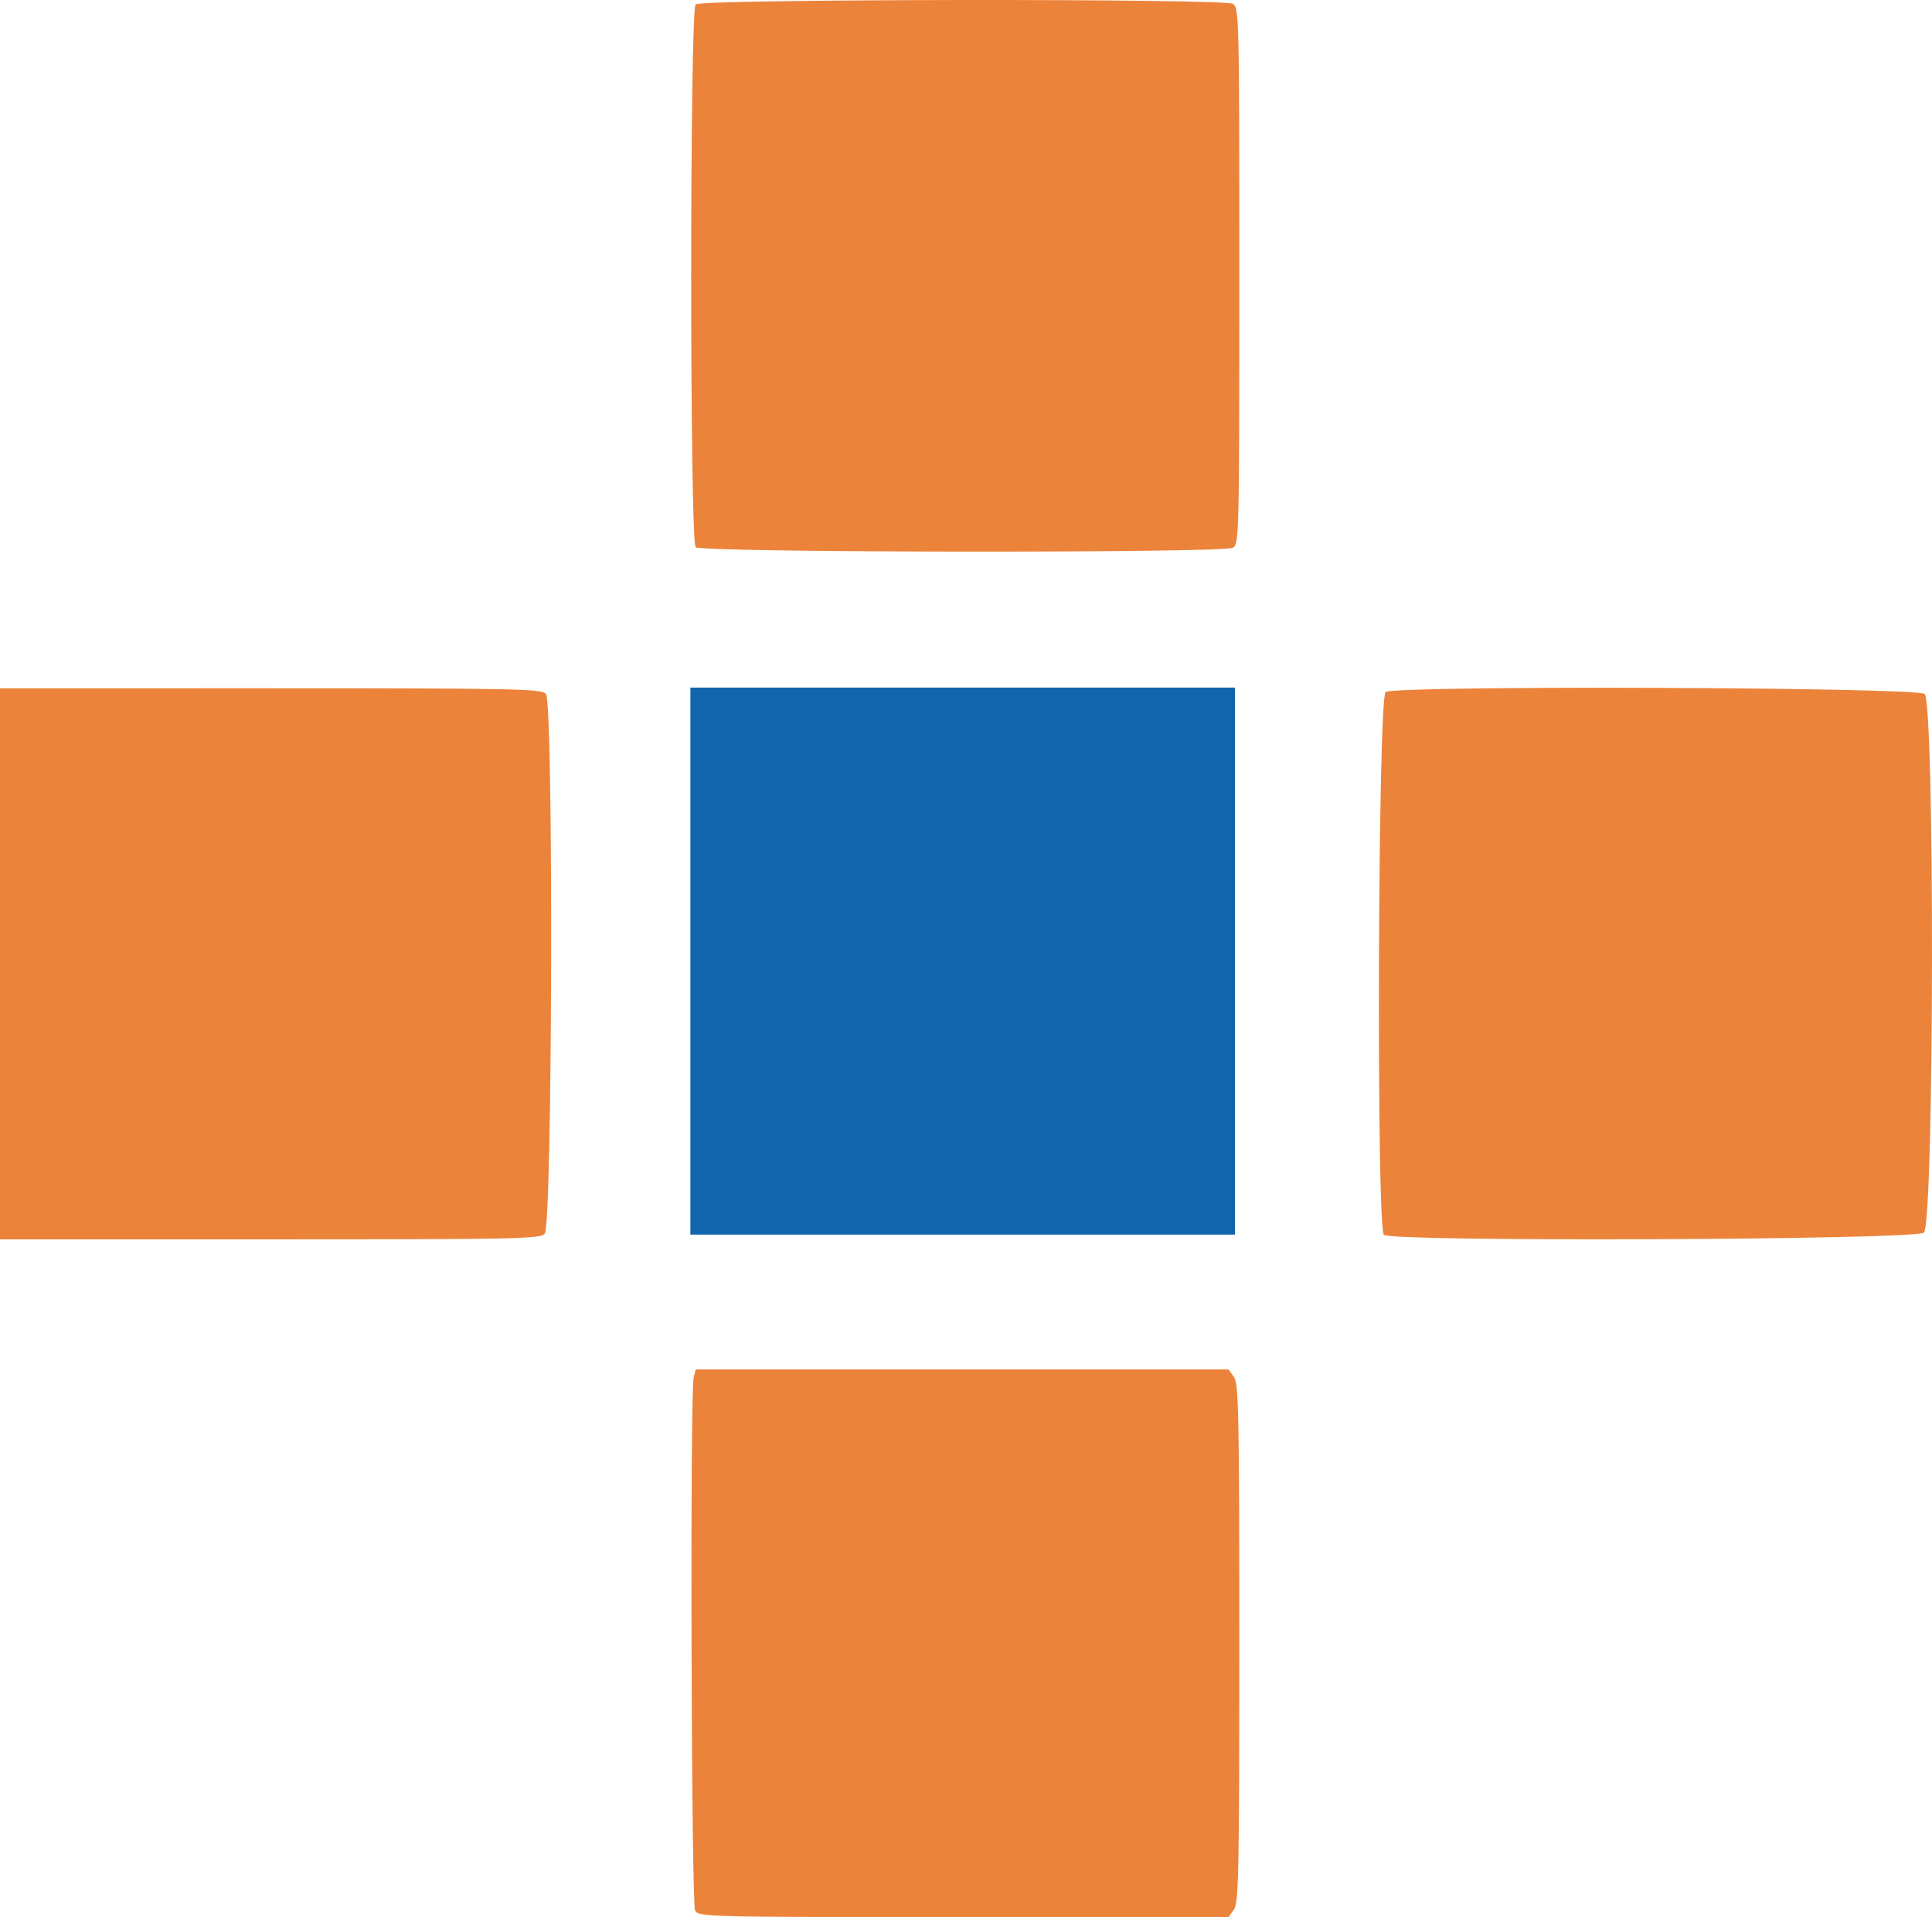 <?xml version="1.0" encoding="UTF-8" standalone="no"?>
<svg
   xmlns:dc="http://purl.org/dc/elements/1.1/"
   xmlns:cc="http://creativecommons.org/ns#"
   xmlns:rdf="http://www.w3.org/1999/02/22-rdf-syntax-ns#"
   xmlns:svg="http://www.w3.org/2000/svg"
   xmlns="http://www.w3.org/2000/svg"
   xmlns:sodipodi="http://sodipodi.sourceforge.net/DTD/sodipodi-0.dtd"
   xmlns:inkscape="http://www.inkscape.org/namespaces/inkscape"
   inkscape:version="1.0 (4035a4fb49, 2020-05-01)"
   sodipodi:docname="alliance&amp;leicester.svg"
   viewBox="0 0 127.606 126.642"
   height="126.642"
   width="127.606"
   version="1.1"
   id="svg">
  <defs
     id="defs9" />
  <sodipodi:namedview
     inkscape:current-layer="svgg"
     inkscape:window-maximized="1"
     inkscape:window-y="441"
     inkscape:window-x="1609"
     inkscape:cy="132.78233"
     inkscape:cx="-156.03733"
     inkscape:zoom="4.9744962"
     showgrid="false"
     id="namedview7"
     inkscape:window-height="2066"
     inkscape:window-width="5160"
     inkscape:pageshadow="2"
     inkscape:pageopacity="0"
     guidetolerance="10"
     gridtolerance="10"
     objecttolerance="10"
     borderopacity="1"
     bordercolor="#666666"
     pagecolor="#ffffff" />
  <g
     transform="translate(0,-2.47)"
     id="svgg">
    <path
       fill-rule="evenodd"
       fill="#ec833b"
       stroke="none"
       d="m 45.947,2.759 c -0.393,0.393 -0.393,35.469 0,35.862 0.359,0.359 34.801,0.395 35.47,0.037 C 81.843,38.43 81.854,37.992 81.854,20.69 81.854,3.388 81.843,2.95 81.417,2.721 80.748,2.363 46.306,2.4 45.947,2.759 M 0,66.139 v 18.202 h 17.836 c 16.311,0 17.862,-0.031 18.145,-0.373 0.51,-0.615 0.584,-35.161 0.076,-35.668 -0.327,-0.328 -2.122,-0.363 -18.21,-0.363 H 0 V 66.139 M 91.521,48.181 c -0.515,0.3 -0.626,35.533 -0.113,35.864 0.739,0.479 35.179,0.334 35.663,-0.149 0.683,-0.684 0.727,-34.968 0.045,-35.585 -0.495,-0.448 -34.834,-0.574 -35.595,-0.13 M 45.818,93.443 c -0.249,0.929 -0.161,34.76 0.092,35.232 0.228,0.427 0.663,0.437 17.737,0.437 H 81.15 l 0.352,-0.502 c 0.311,-0.444 0.352,-2.49 0.352,-17.587 0,-15.096 -0.041,-17.143 -0.352,-17.587 L 81.15,92.934 H 63.552 45.954 l -0.136,0.509"
       id="path1" />
    <rect
       y="47.892"
       x="45.599"
       height="36.136"
       width="35.967"
       id="rect836"
       style="opacity:1;fill:#1165ad;fill-opacity:1;stroke:none;stroke-width:1.013" />
  </g>
</svg>
